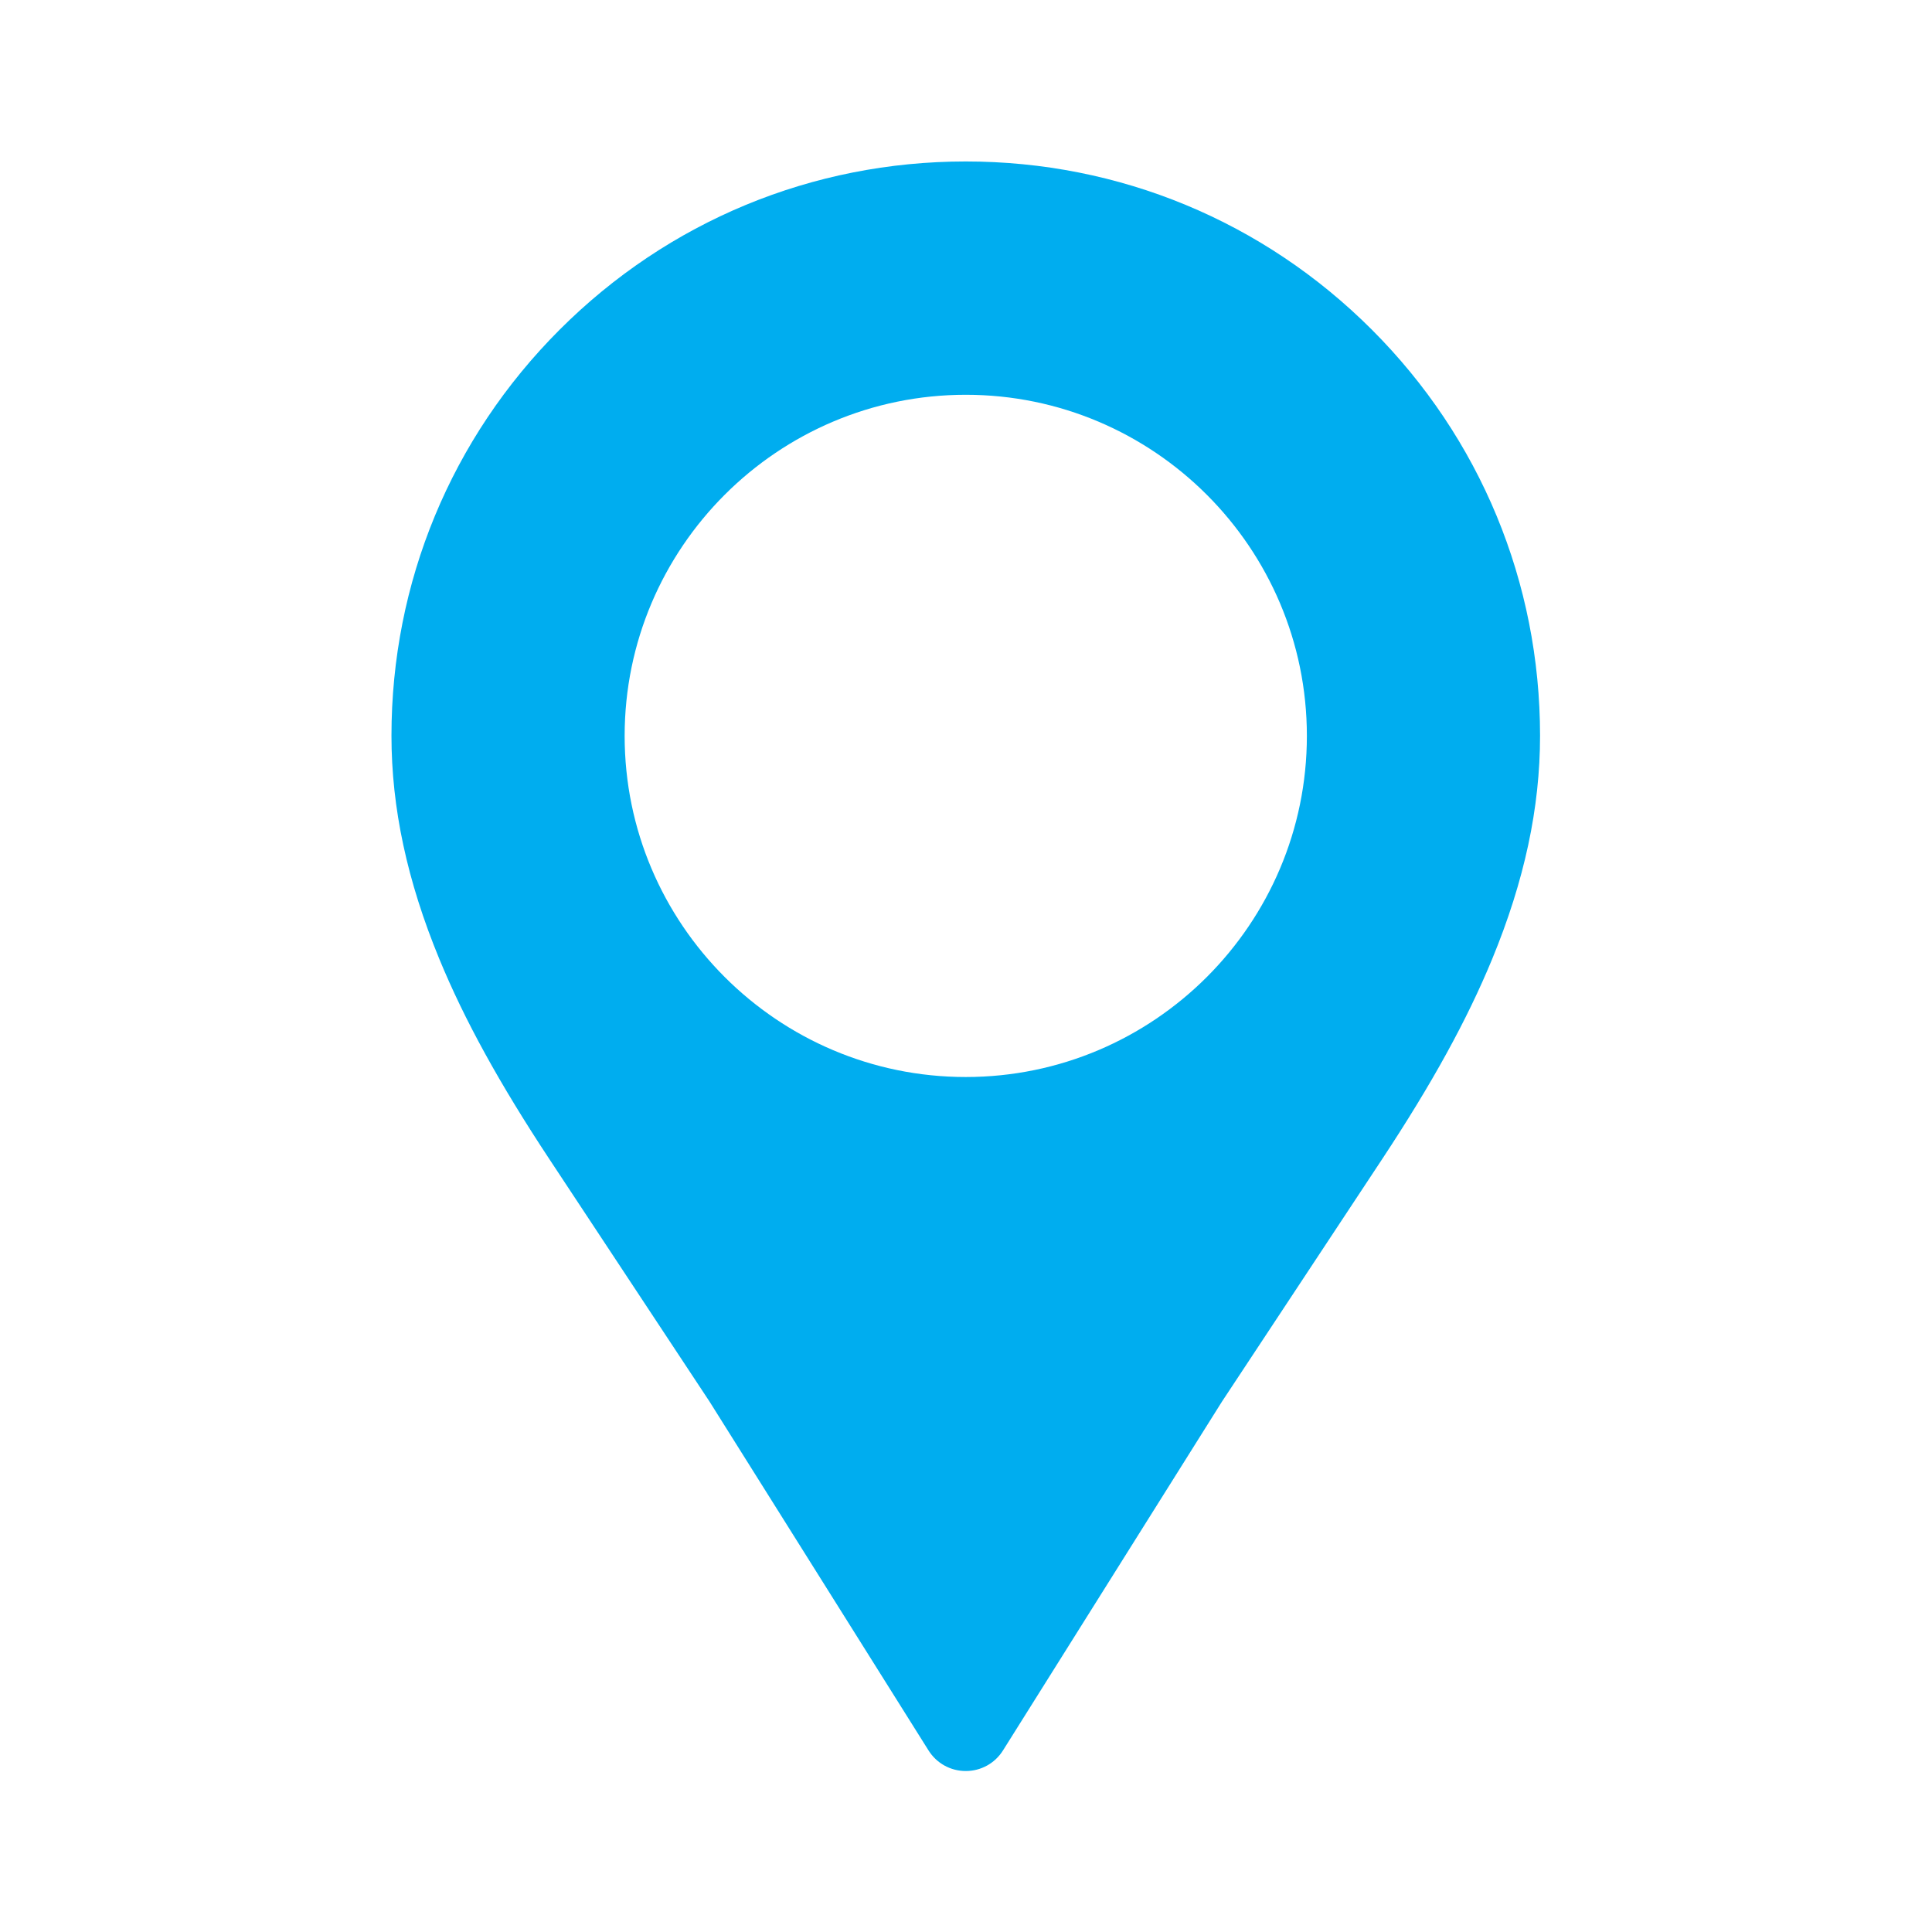 <svg xmlns:dc="http://purl.org/dc/elements/1.1/" xmlns:cc="http://creativecommons.org/ns#" xmlns:rdf="http://www.w3.org/1999/02/22-rdf-syntax-ns#" xmlns:svg="http://www.w3.org/2000/svg" xmlns="http://www.w3.org/2000/svg" viewBox="0 0 1333.333 1333.333" height="1333.333" width="1333.333" xml:space="preserve" id="svg2" version="1.1">
  <defs id="defs6"/>
  <g transform="matrix(1.333,0,0,-1.333,0,1333.333)" id="g10">
    <g transform="scale(0.1)" id="g12">
      <path id="path16" style="fill:#00adef;fill-opacity:1;fill-rule:nonzero;stroke:none" d="m 5000,4426.49 c -973.81,0 -1766.06,792.25 -1766.06,1766.06 0,973.81 792.25,1766.07 1766.06,1766.07 973.81,0 1766.06,-792.26 1766.06,-1766.07 0,-973.81 -792.25,-1766.06 -1766.06,-1766.06 z m 2102.43,3869.22 c -561.58,561.58 -1308.24,870.86 -2102.43,870.86 -794.19,0 -1540.85,-309.28 -2102.43,-870.86 -561.58,-561.58 -870.85,-1308.24 -870.85,-2102.43 0,-373.29 81.02,-751.28 247.72,-1155.6 130.06,-315.45 311.31,-645.05 570.41,-1037.26 L 3673.71,2745.76 4807.23,940.031 c 41.9,-66.75 113.97,-106.601 192.77,-106.601 78.81,0 150.87,39.851 192.77,106.601 l 1133.19,1805.219 829.19,1255.17 c 259.1,392.21 440.35,721.81 570.4,1037.26 166.7,404.32 247.73,782.31 247.73,1155.6 0,794.19 -309.27,1540.85 -870.85,2102.43"/>
    </g>
  </g>
</svg>